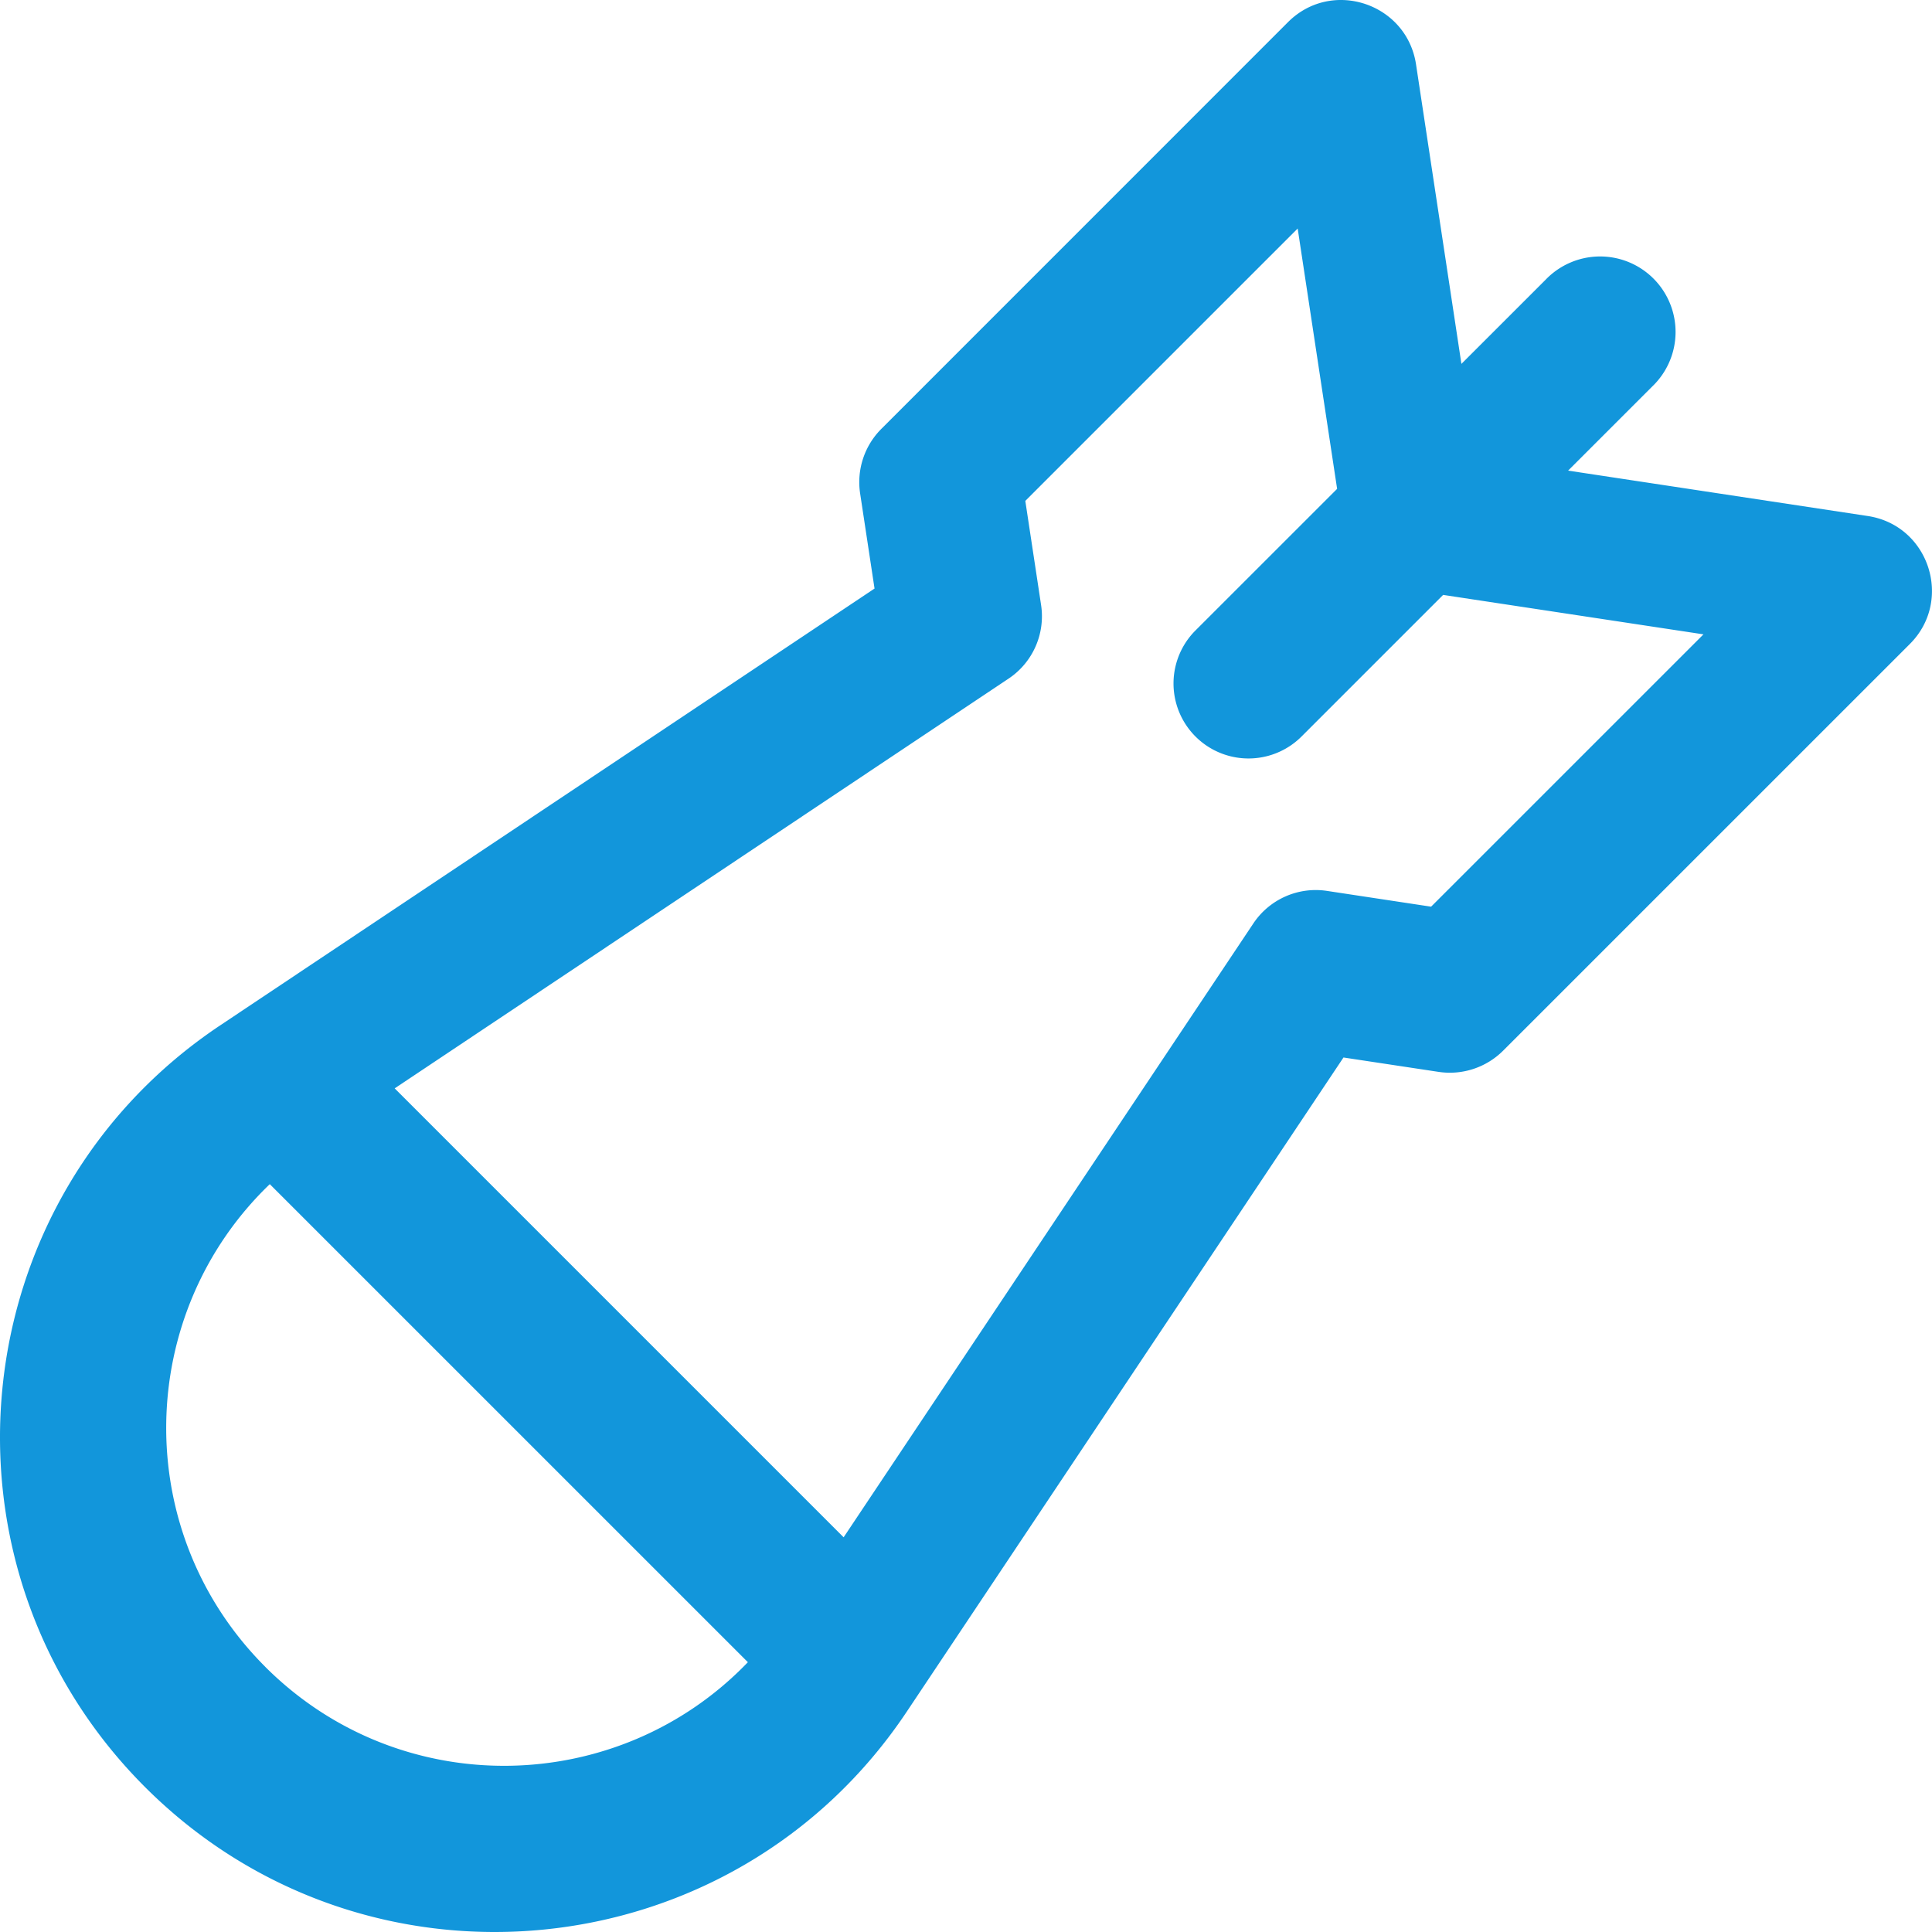 <?xml version="1.0" standalone="no"?><!DOCTYPE svg PUBLIC "-//W3C//DTD SVG 1.1//EN" "http://www.w3.org/Graphics/SVG/1.1/DTD/svg11.dtd"><svg class="icon" width="32px" height="32.00px" viewBox="0 0 1024 1024" version="1.1" xmlns="http://www.w3.org/2000/svg"><path fill="#1296db" d="M989.978 273.5l-158.845-24.064 44.586-44.586A39.999 39.999 0 1 0 819.187 148.276l-44.607 44.586-24.064-158.803C745.588 1.761 705.908-11.509 682.655 11.744L467.15 227.293a39.957 39.957 0 0 0-11.264 34.261l7.637 50.389L116.691 543.469c-137.768 91.966-156.733 286.779-39.85 403.684 116.969 116.969 311.782 97.833 403.705-39.85l231.527-346.81 50.367 7.616a39.999 39.999 0 0 0 34.282-11.264L1012.25 341.339c23.104-23.082 10.218-62.89-22.272-67.839zM140.563 883.41c-71.7-71.721-68.991-187.197 2.432-255.782l253.393 253.372c-68.607 71.444-184.104 74.132-255.825 2.432z m617.952-402.852l-55.188-8.363a39.743 39.743 0 0 0-39.018 17.237L447.139 814.803 209.191 576.855 534.562 359.685a39.743 39.743 0 0 0 17.237-39.018l-8.363-55.188 144.36-144.36 20.906 137.982-75.071 75.049a39.743 39.743 0 0 0 56.212 56.212l75.049-75.049 137.982 20.906-144.36 144.339z"  /></svg>